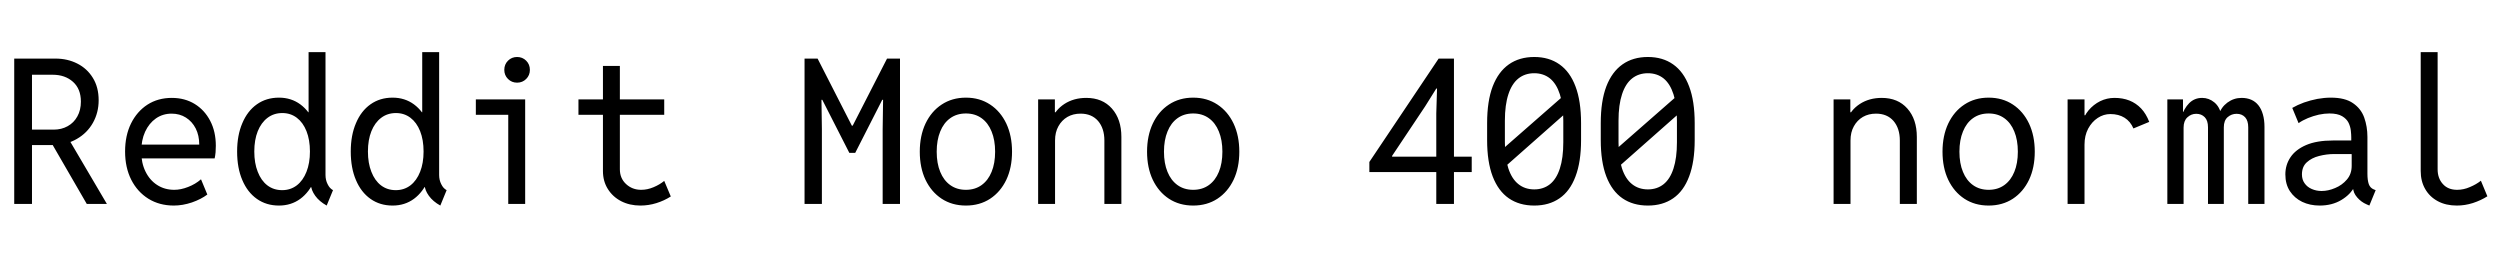 <svg xmlns="http://www.w3.org/2000/svg" xmlns:xlink="http://www.w3.org/1999/xlink" width="297" height="31.172"><path fill="black" d="M6.21 17.23L3.07 17.23L3.07 15.40L6.38 15.40Q7.31 15.40 8.04 14.99Q8.78 14.58 9.19 13.83Q9.61 13.08 9.61 12.07L9.61 12.07Q9.61 10.56 8.67 9.72Q7.73 8.88 6.26 8.88L6.26 8.88L3.07 8.88L3.07 6.96L6.59 6.96Q8.02 6.96 9.18 7.55Q10.35 8.14 11.03 9.25Q11.72 10.36 11.72 11.91L11.72 11.91Q11.72 13.38 11.04 14.59Q10.36 15.80 9.12 16.51Q7.89 17.23 6.21 17.23L6.21 17.23ZM3.80 24.23L1.69 24.23L1.69 6.96L3.80 6.96L3.80 24.23ZM12.70 24.23L10.31 24.23L6.07 16.90L7.64 15.63L12.70 24.23ZM20.65 24.42L20.65 24.42Q18.94 24.42 17.63 23.61Q16.32 22.79 15.59 21.35Q14.86 19.90 14.86 18L14.86 18Q14.86 16.11 15.56 14.68Q16.27 13.24 17.52 12.43Q18.77 11.63 20.41 11.63L20.41 11.63Q21.95 11.63 23.13 12.35Q24.30 13.07 24.97 14.35Q25.64 15.63 25.64 17.32L25.64 17.32Q25.64 17.67 25.61 18.09Q25.57 18.52 25.50 18.82L25.50 18.82L16.41 18.82L16.41 17.18L23.67 17.18Q23.67 16.09 23.25 15.26Q22.83 14.44 22.09 13.97Q21.35 13.50 20.39 13.50L20.39 13.50Q19.34 13.50 18.52 14.07Q17.71 14.64 17.24 15.65Q16.78 16.66 16.78 18L16.78 18Q16.78 19.35 17.28 20.37Q17.78 21.40 18.66 21.97Q19.55 22.55 20.70 22.55L20.70 22.55Q21.49 22.55 22.35 22.21Q23.21 21.88 23.88 21.30L23.88 21.30L24.63 23.11Q23.89 23.67 22.80 24.05Q21.70 24.42 20.65 24.42ZM39.56 22.59L38.81 24.42Q37.93 23.93 37.45 23.26Q36.96 22.58 36.94 21.94L36.94 21.94L37.31 22.22L36.40 22.22L36.91 20.84L36.91 14.58L36.40 13.34L36.66 13.34L36.66 6.19L38.67 6.19L38.67 20.79Q38.67 21.39 38.92 21.88Q39.16 22.38 39.56 22.59L39.56 22.59ZM33.14 24.42L33.14 24.42Q31.64 24.42 30.52 23.63Q29.40 22.84 28.79 21.40Q28.17 19.96 28.17 18L28.17 18Q28.17 16.07 28.79 14.63Q29.40 13.18 30.52 12.39Q31.64 11.60 33.14 11.60L33.14 11.60Q34.59 11.60 35.68 12.40Q36.76 13.20 37.37 14.64Q37.97 16.08 37.97 18L37.97 18Q37.97 19.93 37.37 21.38Q36.76 22.82 35.68 23.62Q34.59 24.42 33.14 24.42ZM33.52 22.59L33.52 22.59Q34.51 22.59 35.26 22.02Q36 21.45 36.41 20.41Q36.82 19.38 36.82 18L36.82 18Q36.82 16.61 36.41 15.58Q36 14.55 35.26 13.99Q34.52 13.43 33.54 13.43L33.54 13.43Q32.53 13.43 31.78 14.00Q31.03 14.57 30.62 15.59Q30.21 16.62 30.21 18L30.21 18Q30.21 19.38 30.62 20.41Q31.02 21.45 31.76 22.02Q32.51 22.59 33.52 22.59ZM53.06 22.59L52.31 24.42Q51.43 23.93 50.95 23.26Q50.46 22.58 50.44 21.94L50.44 21.94L50.81 22.22L49.90 22.22L50.41 20.84L50.41 14.58L49.90 13.34L50.16 13.34L50.16 6.19L52.17 6.19L52.17 20.79Q52.17 21.39 52.42 21.88Q52.66 22.38 53.06 22.59L53.06 22.59ZM46.64 24.42L46.64 24.42Q45.14 24.42 44.02 23.63Q42.90 22.84 42.29 21.40Q41.67 19.96 41.67 18L41.67 18Q41.67 16.07 42.29 14.63Q42.90 13.18 44.02 12.39Q45.14 11.60 46.64 11.60L46.64 11.60Q48.09 11.60 49.18 12.40Q50.26 13.20 50.87 14.64Q51.47 16.08 51.47 18L51.47 18Q51.47 19.93 50.87 21.38Q50.26 22.82 49.18 23.62Q48.09 24.42 46.64 24.42ZM47.02 22.59L47.02 22.59Q48.01 22.59 48.76 22.02Q49.50 21.45 49.91 20.41Q50.32 19.38 50.32 18L50.32 18Q50.32 16.61 49.91 15.58Q49.50 14.55 48.76 13.99Q48.02 13.43 47.04 13.43L47.04 13.43Q46.03 13.43 45.28 14.00Q44.53 14.57 44.12 15.59Q43.71 16.62 43.71 18L43.71 18Q43.71 19.38 44.12 20.41Q44.52 21.45 45.26 22.02Q46.01 22.59 47.02 22.59ZM62.39 24.23L60.38 24.23L60.38 11.81L62.39 11.81L62.39 24.23ZM62.39 13.64L56.53 13.64L56.53 11.81L62.39 11.81L62.39 13.64ZM61.43 9.82L61.43 9.82Q60.79 9.82 60.35 9.38Q59.91 8.94 59.91 8.30L59.91 8.30Q59.91 7.65 60.35 7.21Q60.79 6.77 61.43 6.77L61.43 6.77Q62.07 6.77 62.51 7.21Q62.95 7.65 62.95 8.30L62.95 8.30Q62.95 8.94 62.51 9.38Q62.07 9.82 61.43 9.82ZM76.08 24.42L76.08 24.42Q74.80 24.42 73.79 23.90Q72.79 23.38 72.21 22.45Q71.63 21.53 71.63 20.32L71.63 20.32L71.63 7.83L73.64 7.83L73.64 20.11Q73.64 21.18 74.37 21.86Q75.11 22.55 76.17 22.55L76.17 22.55Q76.91 22.55 77.64 22.24Q78.38 21.93 78.91 21.49L78.91 21.49L79.69 23.34Q78.91 23.84 77.98 24.13Q77.05 24.42 76.08 24.42ZM78.91 13.64L68.72 13.64L68.72 11.81L78.91 11.81L78.91 13.64ZM97.64 24.23L95.58 24.23L95.58 6.96L97.13 6.96L101.20 14.93L101.30 14.93L105.38 6.96L106.92 6.96L106.92 24.23L104.86 24.23L104.86 15.35L104.91 11.86L104.81 11.86L101.60 18.16L100.90 18.16L97.69 11.86L97.59 11.86L97.64 15.35L97.64 24.23ZM114.75 24.42L114.75 24.42Q113.11 24.42 111.87 23.61Q110.64 22.80 109.95 21.36Q109.27 19.92 109.27 18.02L109.27 18.02Q109.27 16.13 109.95 14.68Q110.64 13.23 111.87 12.42Q113.11 11.60 114.75 11.60L114.75 11.60Q116.39 11.60 117.63 12.42Q118.86 13.23 119.55 14.68Q120.23 16.13 120.23 18.02L120.23 18.02Q120.23 19.92 119.55 21.36Q118.86 22.80 117.63 23.61Q116.39 24.42 114.75 24.42ZM114.75 22.55L114.75 22.55Q115.83 22.55 116.61 21.99Q117.39 21.43 117.80 20.42Q118.22 19.41 118.22 18.02L118.22 18.02Q118.22 16.64 117.80 15.62Q117.39 14.60 116.61 14.04Q115.83 13.48 114.75 13.48L114.75 13.48Q113.67 13.48 112.89 14.04Q112.11 14.60 111.70 15.62Q111.28 16.64 111.28 18.02L111.28 18.02Q111.28 19.41 111.70 20.42Q112.11 21.43 112.89 21.99Q113.67 22.55 114.75 22.55ZM125.34 24.23L123.33 24.23L123.33 11.81L125.32 11.81L125.32 13.34L125.79 13.34L124.97 14.20Q125.34 13.08 126.45 12.35Q127.56 11.63 129.05 11.63L129.05 11.63Q130.97 11.63 132.09 12.89Q133.22 14.16 133.22 16.27L133.22 16.27L133.22 24.23L131.20 24.23L131.20 16.69Q131.20 15.25 130.45 14.37Q129.69 13.50 128.37 13.50L128.37 13.50Q127.49 13.50 126.81 13.89Q126.13 14.29 125.74 15Q125.34 15.71 125.34 16.69L125.34 16.69L125.34 24.23ZM141.75 24.42L141.75 24.42Q140.11 24.42 138.87 23.61Q137.64 22.80 136.95 21.36Q136.27 19.92 136.27 18.02L136.27 18.02Q136.27 16.13 136.95 14.68Q137.64 13.23 138.87 12.42Q140.11 11.60 141.75 11.60L141.75 11.60Q143.39 11.60 144.63 12.42Q145.86 13.23 146.55 14.68Q147.23 16.13 147.23 18.02L147.23 18.02Q147.23 19.92 146.55 21.36Q145.86 22.80 144.63 23.61Q143.39 24.42 141.75 24.42ZM141.75 22.55L141.75 22.55Q142.83 22.55 143.61 21.99Q144.39 21.43 144.80 20.42Q145.22 19.41 145.22 18.02L145.22 18.02Q145.22 16.64 144.80 15.62Q144.39 14.60 143.61 14.04Q142.83 13.48 141.75 13.48L141.75 13.48Q140.67 13.48 139.89 14.04Q139.11 14.60 138.70 15.62Q138.28 16.64 138.28 18.02L138.28 18.02Q138.28 19.41 138.70 20.42Q139.11 21.43 139.89 21.99Q140.67 22.55 141.75 22.55ZM172.73 24.23L170.63 24.23L170.63 13.48L170.72 10.52L170.63 10.52L169.31 12.63L165.38 18.52L165.38 18.61L174.84 18.61L174.84 20.44L162.68 20.44L162.68 19.24L170.91 6.96L172.73 6.96L172.73 24.23ZM182.27 24.42L182.27 24.42Q180.50 24.42 179.25 23.56Q178.00 22.70 177.33 20.96Q176.67 19.23 176.67 16.64L176.67 16.64L176.67 14.63Q176.67 12.01 177.33 10.27Q178.00 8.53 179.25 7.65Q180.50 6.77 182.27 6.77L182.27 6.77Q184.03 6.77 185.27 7.65Q186.52 8.53 187.17 10.27Q187.83 12.01 187.83 14.63L187.83 14.63L187.83 16.64Q187.83 19.23 187.17 20.96Q186.52 22.70 185.27 23.56Q184.03 24.42 182.27 24.42ZM182.27 22.50L182.27 22.50Q183.36 22.50 184.14 21.88Q184.91 21.26 185.31 20.02Q185.72 18.77 185.72 16.90L185.72 16.90L185.72 14.34Q185.72 12.46 185.31 11.20Q184.91 9.95 184.14 9.32Q183.36 8.70 182.27 8.70L182.27 8.70Q181.17 8.70 180.39 9.32Q179.61 9.94 179.20 11.19Q178.78 12.45 178.78 14.34L178.78 14.34L178.78 16.90Q178.78 18.75 179.19 20.00Q179.60 21.25 180.38 21.87Q181.16 22.50 182.27 22.50ZM186.89 12.66L178.48 20.09L177.59 18.52L186.05 11.11L186.89 12.66ZM195.77 24.42L195.77 24.42Q194.00 24.42 192.75 23.56Q191.50 22.70 190.83 20.96Q190.17 19.23 190.17 16.64L190.17 16.64L190.17 14.63Q190.17 12.01 190.83 10.27Q191.50 8.53 192.75 7.65Q194.00 6.77 195.77 6.77L195.77 6.77Q197.53 6.77 198.77 7.65Q200.02 8.53 200.67 10.27Q201.33 12.01 201.33 14.63L201.33 14.63L201.33 16.64Q201.33 19.23 200.67 20.96Q200.02 22.70 198.77 23.56Q197.53 24.42 195.77 24.42ZM195.77 22.50L195.77 22.50Q196.86 22.50 197.64 21.88Q198.41 21.26 198.81 20.02Q199.22 18.77 199.22 16.90L199.22 16.90L199.22 14.34Q199.22 12.46 198.81 11.20Q198.41 9.95 197.64 9.32Q196.86 8.70 195.77 8.70L195.77 8.70Q194.67 8.70 193.89 9.32Q193.11 9.94 192.70 11.19Q192.28 12.45 192.28 14.34L192.28 14.34L192.28 16.90Q192.28 18.75 192.69 20.00Q193.10 21.25 193.88 21.87Q194.66 22.50 195.77 22.50ZM200.39 12.66L191.98 20.09L191.09 18.52L199.55 11.11L200.39 12.66ZM219.84 24.23L217.83 24.23L217.83 11.81L219.82 11.81L219.82 13.34L220.29 13.34L219.47 14.20Q219.84 13.08 220.95 12.35Q222.06 11.63 223.55 11.63L223.55 11.63Q225.47 11.63 226.59 12.89Q227.72 14.16 227.72 16.27L227.72 16.27L227.72 24.23L225.70 24.23L225.70 16.69Q225.70 15.25 224.95 14.37Q224.19 13.50 222.87 13.50L222.87 13.50Q221.99 13.50 221.31 13.89Q220.63 14.29 220.24 15Q219.84 15.71 219.84 16.69L219.84 16.69L219.84 24.23ZM236.25 24.42L236.25 24.42Q234.61 24.42 233.37 23.61Q232.14 22.80 231.45 21.36Q230.77 19.92 230.77 18.02L230.77 18.02Q230.77 16.13 231.45 14.68Q232.14 13.23 233.37 12.42Q234.61 11.60 236.25 11.60L236.25 11.60Q237.89 11.60 239.13 12.42Q240.36 13.23 241.05 14.68Q241.73 16.13 241.73 18.02L241.73 18.02Q241.73 19.92 241.05 21.36Q240.36 22.80 239.13 23.61Q237.89 24.42 236.25 24.42ZM236.25 22.55L236.25 22.55Q237.33 22.55 238.11 21.99Q238.89 21.43 239.30 20.42Q239.72 19.41 239.72 18.02L239.72 18.02Q239.72 16.64 239.30 15.62Q238.89 14.60 238.11 14.04Q237.33 13.48 236.25 13.48L236.25 13.48Q235.17 13.48 234.39 14.04Q233.61 14.60 233.20 15.62Q232.78 16.64 232.78 18.02L232.78 18.02Q232.78 19.41 233.20 20.42Q233.61 21.43 234.39 21.99Q235.17 22.55 236.25 22.55ZM247.64 24.23L245.63 24.23L245.63 11.81L247.64 11.81L247.64 13.69L248.04 13.69L247.34 14.67Q247.55 13.80 248.12 13.11Q248.70 12.42 249.50 12.02Q250.30 11.63 251.20 11.63L251.20 11.63Q252.18 11.63 252.97 11.94Q253.77 12.26 254.37 12.89Q254.96 13.52 255.33 14.48L255.33 14.48L253.45 15.26Q253.10 14.43 252.40 13.99Q251.70 13.55 250.71 13.55L250.71 13.55Q249.91 13.55 249.21 14.01Q248.51 14.47 248.07 15.29Q247.64 16.11 247.64 17.18L247.64 17.18L247.64 24.23ZM259.41 24.23L257.48 24.23L257.48 11.81L259.34 11.81L259.34 13.29L259.59 13.29L259.15 13.90Q259.45 12.89 260.07 12.26Q260.70 11.63 261.61 11.63L261.61 11.63Q262.42 11.63 263.06 12.16Q263.70 12.69 263.88 13.64L263.88 13.64L263.44 13.17L264.07 13.17L263.60 13.64Q263.85 12.76 264.61 12.19Q265.37 11.63 266.30 11.63L266.30 11.63Q266.94 11.63 267.45 11.85Q267.95 12.07 268.30 12.51Q268.65 12.95 268.83 13.59Q269.02 14.24 269.02 15.07L269.02 15.07L269.02 24.23L267.09 24.23L267.09 15.12Q267.09 14.34 266.72 13.93Q266.34 13.52 265.71 13.52L265.71 13.52Q265.10 13.52 264.64 13.92Q264.19 14.32 264.19 15.12L264.19 15.12L264.19 24.23L262.31 24.23L262.31 15.12Q262.31 14.32 261.92 13.92Q261.53 13.52 260.91 13.52L260.91 13.52Q260.31 13.52 259.86 13.94Q259.41 14.36 259.41 15.16L259.41 15.16L259.41 24.23ZM275.58 24.42L275.58 24.42Q274.43 24.42 273.50 23.98Q272.58 23.53 272.04 22.71Q271.50 21.88 271.50 20.72L271.50 20.72Q271.50 19.59 272.11 18.68Q272.72 17.77 273.97 17.23Q275.23 16.69 277.17 16.69L277.17 16.69L279.75 16.69L279.75 18.30L277.31 18.30Q276.40 18.30 275.51 18.53Q274.63 18.75 274.05 19.28Q273.47 19.80 273.47 20.72L273.47 20.72Q273.47 21.34 273.79 21.78Q274.10 22.22 274.63 22.45Q275.17 22.69 275.81 22.69L275.81 22.69Q276.59 22.69 277.41 22.34Q278.24 22.00 278.81 21.33Q279.38 20.67 279.38 19.71L279.38 19.71L279.38 18.42L279.33 17.70L279.33 16.31Q279.33 16.01 279.28 15.53Q279.23 15.06 279.01 14.59Q278.78 14.12 278.24 13.80Q277.70 13.48 276.73 13.48L276.73 13.48Q276.15 13.48 275.48 13.62Q274.82 13.77 274.18 14.03Q273.55 14.29 273.07 14.63L273.07 14.63L272.32 12.82Q272.94 12.46 273.71 12.18Q274.48 11.91 275.30 11.75Q276.13 11.60 276.91 11.60L276.91 11.60Q278.60 11.60 279.54 12.26Q280.49 12.91 280.87 13.97Q281.25 15.04 281.25 16.27L281.25 16.27L281.25 20.63Q281.25 21.41 281.41 21.87Q281.57 22.32 282 22.50L282 22.50L282.23 22.59L281.48 24.42L281.16 24.28Q280.50 24 280.03 23.45Q279.56 22.90 279.56 22.36L279.56 22.36L279.96 22.50L279.19 22.50L279.70 22.17Q279.25 23.10 278.15 23.76Q277.05 24.42 275.58 24.42ZM291.87 24.42L291.87 24.42Q290.57 24.42 289.61 23.90Q288.64 23.38 288.11 22.45Q287.58 21.53 287.58 20.32L287.58 20.32L287.58 6.19L289.59 6.19L289.59 20.11Q289.59 21.18 290.21 21.86Q290.82 22.55 291.91 22.55L291.91 22.55Q292.68 22.55 293.43 22.22Q294.19 21.90 294.73 21.47L294.73 21.47L295.50 23.32Q294.73 23.81 293.78 24.12Q292.84 24.42 291.87 24.42Z"/></svg>